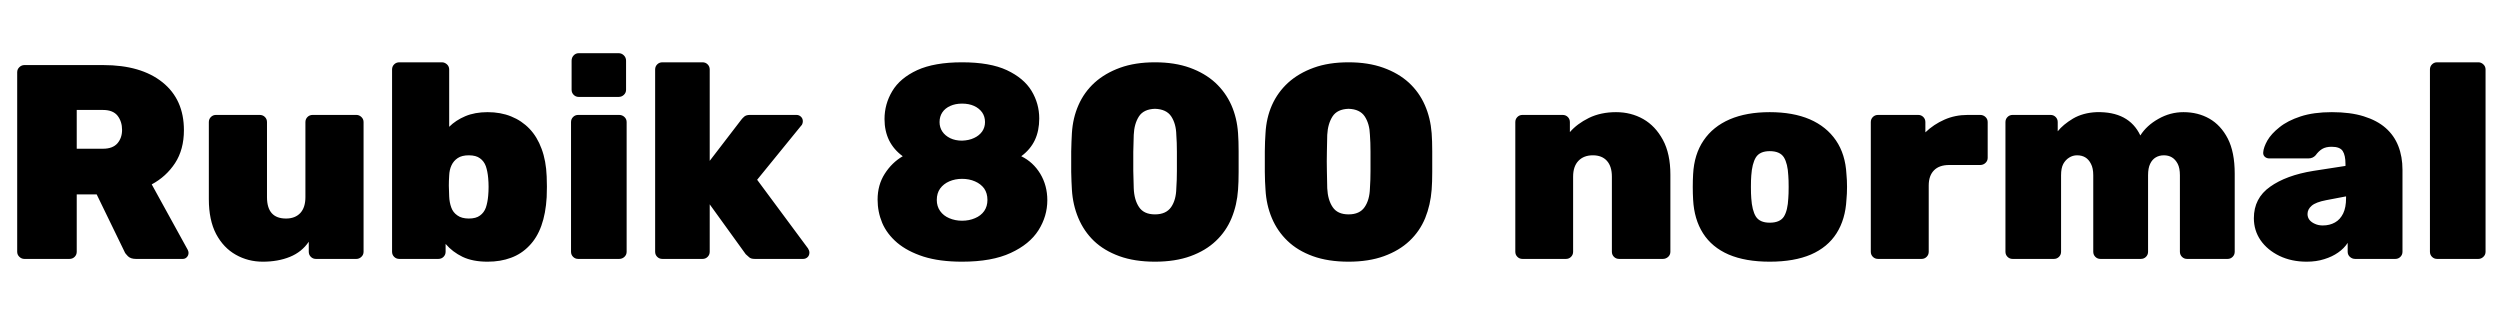 <svg xmlns="http://www.w3.org/2000/svg" xmlns:xlink="http://www.w3.org/1999/xlink" width="216.672" height="28.44"><path fill="black" d="M6.02 22.44L2.11 22.44Q1.87 22.44 1.68 22.26Q1.49 22.08 1.49 21.82L1.49 21.82L1.49 6.26Q1.49 6 1.68 5.82Q1.87 5.64 2.11 5.64L2.11 5.64L8.95 5.64Q12.22 5.64 14.08 7.13Q15.94 8.62 15.94 11.28L15.94 11.28Q15.94 12.96 15.17 14.14Q14.40 15.31 13.15 15.98L13.15 15.98L16.27 21.65Q16.34 21.79 16.34 21.91L16.34 21.91Q16.34 22.13 16.20 22.28Q16.06 22.44 15.84 22.44L15.84 22.44L11.78 22.44Q11.33 22.44 11.09 22.21Q10.85 21.98 10.78 21.79L10.78 21.79L8.38 16.85L6.65 16.85L6.65 21.82Q6.65 22.08 6.47 22.26Q6.29 22.44 6.02 22.44L6.02 22.44ZM6.65 9.53L6.65 12.89L8.93 12.89Q9.77 12.89 10.18 12.42Q10.58 11.95 10.58 11.26L10.58 11.26Q10.58 10.54 10.19 10.03Q9.79 9.53 8.93 9.53L8.93 9.53L6.65 9.53ZM22.78 22.68L22.78 22.68Q21.50 22.68 20.44 22.08Q19.37 21.48 18.73 20.28Q18.10 19.08 18.10 17.26L18.10 17.26L18.10 10.58Q18.10 10.32 18.28 10.14Q18.46 9.96 18.72 9.96L18.72 9.96L22.51 9.96Q22.78 9.96 22.96 10.14Q23.14 10.32 23.14 10.58L23.14 10.58L23.14 17.09Q23.14 18.94 24.79 18.94L24.79 18.94Q25.58 18.94 26.03 18.46Q26.47 17.98 26.47 17.09L26.47 17.09L26.47 10.58Q26.47 10.32 26.65 10.14Q26.83 9.96 27.10 9.96L27.10 9.96L30.89 9.96Q31.13 9.96 31.32 10.14Q31.51 10.32 31.51 10.58L31.51 10.58L31.51 21.82Q31.51 22.08 31.32 22.26Q31.13 22.44 30.89 22.44L30.89 22.44L27.38 22.44Q27.12 22.44 26.94 22.26Q26.76 22.08 26.76 21.82L26.76 21.82L26.76 20.95Q26.16 21.84 25.13 22.26Q24.10 22.68 22.78 22.68ZM42.26 22.68L42.26 22.68Q40.97 22.68 40.09 22.26Q39.22 21.84 38.62 21.14L38.62 21.14L38.62 21.82Q38.62 22.08 38.44 22.26Q38.26 22.44 37.99 22.44L37.99 22.44L34.61 22.44Q34.34 22.44 34.16 22.26Q33.98 22.08 33.98 21.82L33.98 21.82L33.98 6.02Q33.98 5.76 34.16 5.58Q34.34 5.40 34.61 5.40L34.61 5.40L38.30 5.40Q38.54 5.40 38.74 5.58Q38.93 5.76 38.93 6.02L38.93 6.02L38.93 10.99Q39.50 10.42 40.33 10.07Q41.16 9.72 42.26 9.72L42.26 9.72Q43.39 9.72 44.30 10.09Q45.22 10.46 45.89 11.16Q46.56 11.86 46.94 12.90Q47.33 13.94 47.38 15.29L47.38 15.29Q47.40 15.79 47.40 16.18Q47.40 16.56 47.38 17.09L47.38 17.09Q47.30 18.50 46.92 19.56Q46.54 20.62 45.86 21.31Q45.19 22.01 44.29 22.34Q43.39 22.68 42.26 22.68ZM40.63 18.94L40.63 18.94Q41.26 18.94 41.60 18.68Q41.95 18.43 42.11 17.99Q42.26 17.54 42.31 16.97L42.31 16.97Q42.38 16.20 42.31 15.43L42.31 15.43Q42.26 14.86 42.11 14.41Q41.95 13.97 41.60 13.72Q41.26 13.46 40.63 13.46L40.63 13.46Q40.03 13.46 39.67 13.70Q39.31 13.94 39.13 14.33Q38.95 14.71 38.93 15.22L38.93 15.22Q38.90 15.70 38.90 16.09Q38.90 16.49 38.93 17.02L38.93 17.02Q38.95 17.54 39.11 17.98Q39.26 18.41 39.64 18.67Q40.01 18.94 40.63 18.94ZM53.66 22.44L50.11 22.44Q49.85 22.44 49.67 22.26Q49.49 22.08 49.49 21.82L49.49 21.82L49.49 10.58Q49.49 10.32 49.67 10.14Q49.85 9.96 50.11 9.96L50.11 9.96L53.66 9.96Q53.93 9.96 54.12 10.14Q54.31 10.32 54.31 10.58L54.31 10.58L54.31 21.82Q54.31 22.08 54.12 22.26Q53.93 22.44 53.66 22.44L53.66 22.44ZM53.62 8.40L50.16 8.40Q49.90 8.40 49.72 8.22Q49.54 8.04 49.54 7.78L49.54 7.78L49.54 5.26Q49.54 4.99 49.72 4.80Q49.90 4.61 50.16 4.61L50.16 4.61L53.62 4.61Q53.88 4.61 54.07 4.80Q54.26 4.99 54.26 5.26L54.26 5.26L54.26 7.78Q54.26 8.04 54.07 8.22Q53.88 8.40 53.62 8.40L53.62 8.40ZM60.89 22.44L57.41 22.44Q57.14 22.44 56.96 22.26Q56.78 22.08 56.78 21.82L56.78 21.82L56.78 6.02Q56.78 5.76 56.96 5.58Q57.14 5.40 57.41 5.40L57.41 5.40L60.89 5.40Q61.15 5.40 61.33 5.58Q61.51 5.76 61.51 6.02L61.51 6.02L61.51 13.94L64.25 10.37Q64.34 10.25 64.51 10.10Q64.68 9.96 64.99 9.96L64.99 9.96L69.02 9.96Q69.26 9.96 69.42 10.12Q69.58 10.27 69.58 10.51L69.58 10.51Q69.58 10.61 69.54 10.73Q69.50 10.85 69.43 10.90L69.43 10.90L65.62 15.58L70.03 21.53Q70.15 21.72 70.15 21.89L70.15 21.89Q70.15 22.13 70.00 22.28Q69.84 22.44 69.60 22.44L69.60 22.44L65.42 22.44Q65.06 22.44 64.91 22.28Q64.75 22.13 64.63 22.03L64.63 22.03L61.51 17.71L61.51 21.82Q61.51 22.08 61.33 22.26Q61.15 22.44 60.89 22.44L60.89 22.44ZM83.38 22.68L83.38 22.68Q81.43 22.68 80.04 22.24Q78.65 21.79 77.76 21.04Q76.87 20.28 76.46 19.32Q76.06 18.36 76.06 17.30L76.06 17.30Q76.06 16.03 76.68 15.06Q77.30 14.09 78.24 13.54L78.24 13.54Q77.47 12.98 77.06 12.17Q76.66 11.35 76.66 10.32L76.66 10.32Q76.66 9.02 77.33 7.90Q78 6.77 79.49 6.08Q80.98 5.40 83.38 5.40L83.38 5.40Q85.80 5.40 87.26 6.08Q88.73 6.77 89.40 7.87Q90.07 8.98 90.07 10.27L90.07 10.27Q90.07 11.33 89.69 12.14Q89.30 12.96 88.51 13.54L88.51 13.54Q89.54 14.04 90.16 15.06Q90.77 16.08 90.77 17.35L90.77 17.35Q90.77 18.74 90 19.96Q89.23 21.17 87.60 21.92Q85.97 22.68 83.38 22.68ZM83.38 19.13L83.38 19.13Q84 19.13 84.50 18.91Q85.01 18.70 85.30 18.29Q85.58 17.88 85.58 17.33L85.58 17.33Q85.58 16.75 85.30 16.34Q85.01 15.94 84.50 15.72Q84 15.50 83.38 15.50L83.38 15.50Q82.78 15.50 82.27 15.72Q81.77 15.94 81.48 16.34Q81.19 16.75 81.19 17.33L81.19 17.33Q81.19 17.88 81.48 18.29Q81.77 18.70 82.27 18.91Q82.78 19.13 83.38 19.13ZM83.38 12.19L83.38 12.19Q83.98 12.17 84.42 11.96Q84.86 11.76 85.12 11.40Q85.37 11.04 85.37 10.58L85.37 10.58Q85.37 10.10 85.12 9.74Q84.86 9.38 84.42 9.18Q83.98 8.98 83.38 8.98L83.38 8.98Q82.80 8.98 82.36 9.18Q81.91 9.38 81.67 9.74Q81.43 10.10 81.43 10.58L81.43 10.58Q81.43 11.04 81.67 11.40Q81.91 11.76 82.36 11.98Q82.80 12.19 83.38 12.19ZM100.10 22.68L100.10 22.68Q98.33 22.68 97.01 22.20Q95.69 21.72 94.81 20.88Q93.94 20.04 93.46 18.90Q92.98 17.76 92.90 16.44L92.90 16.44Q92.86 15.79 92.84 14.90Q92.83 14.02 92.84 13.12Q92.86 12.22 92.90 11.54L92.90 11.54Q92.98 10.22 93.47 9.11Q93.96 7.99 94.87 7.16Q95.78 6.34 97.08 5.87Q98.38 5.40 100.10 5.40L100.10 5.40Q101.81 5.40 103.12 5.87Q104.42 6.34 105.32 7.16Q106.22 7.99 106.72 9.11Q107.21 10.22 107.30 11.54L107.30 11.54Q107.35 12.22 107.35 13.12Q107.35 14.02 107.35 14.90Q107.35 15.79 107.30 16.44L107.30 16.44Q107.21 17.76 106.74 18.90Q106.27 20.04 105.38 20.88Q104.50 21.72 103.18 22.20Q101.86 22.68 100.10 22.68ZM100.10 18.58L100.10 18.58Q101.06 18.58 101.50 17.95Q101.93 17.33 101.95 16.32L101.95 16.32Q102.00 15.62 102.00 14.81Q102.00 13.99 102.00 13.16Q102.00 12.34 101.95 11.69L101.95 11.69Q101.93 10.73 101.51 10.09Q101.09 9.46 100.10 9.43L100.10 9.43Q99.12 9.46 98.71 10.09Q98.30 10.73 98.26 11.69L98.26 11.69Q98.23 12.34 98.22 13.16Q98.21 13.99 98.22 14.81Q98.23 15.62 98.26 16.32L98.26 16.32Q98.30 17.33 98.72 17.95Q99.14 18.58 100.10 18.58ZM116.88 22.68L116.88 22.68Q115.10 22.68 113.78 22.20Q112.46 21.72 111.59 20.88Q110.71 20.04 110.23 18.90Q109.75 17.76 109.68 16.44L109.68 16.44Q109.63 15.79 109.62 14.90Q109.61 14.02 109.62 13.12Q109.63 12.22 109.68 11.54L109.68 11.54Q109.75 10.22 110.24 9.11Q110.74 7.99 111.65 7.16Q112.56 6.34 113.86 5.87Q115.15 5.40 116.88 5.40L116.88 5.40Q118.58 5.40 119.89 5.87Q121.20 6.34 122.10 7.16Q123 7.99 123.49 9.11Q123.98 10.22 124.08 11.54L124.08 11.54Q124.13 12.22 124.13 13.12Q124.13 14.02 124.13 14.90Q124.13 15.79 124.08 16.44L124.08 16.44Q123.98 17.76 123.52 18.90Q123.05 20.04 122.16 20.88Q121.27 21.72 119.95 22.20Q118.63 22.68 116.88 22.68ZM116.88 18.58L116.88 18.58Q117.84 18.58 118.27 17.95Q118.70 17.33 118.73 16.32L118.73 16.32Q118.78 15.62 118.78 14.81Q118.78 13.99 118.78 13.16Q118.78 12.34 118.73 11.69L118.73 11.69Q118.70 10.73 118.28 10.09Q117.86 9.46 116.88 9.43L116.88 9.43Q115.90 9.46 115.49 10.09Q115.08 10.73 115.03 11.69L115.03 11.69Q115.01 12.34 115.00 13.16Q114.98 13.99 115.00 14.81Q115.01 15.62 115.03 16.32L115.03 16.32Q115.08 17.33 115.50 17.95Q115.92 18.58 116.88 18.58ZM135.72 22.44L131.95 22.44Q131.69 22.44 131.51 22.26Q131.33 22.08 131.33 21.82L131.33 21.82L131.33 10.58Q131.33 10.32 131.51 10.14Q131.69 9.96 131.95 9.96L131.95 9.96L135.43 9.96Q135.70 9.96 135.88 10.14Q136.06 10.32 136.06 10.58L136.06 10.58L136.06 11.45Q136.68 10.73 137.71 10.22Q138.74 9.72 140.06 9.72L140.06 9.72Q141.36 9.72 142.42 10.32Q143.47 10.92 144.12 12.12Q144.77 13.32 144.77 15.14L144.77 15.14L144.77 21.82Q144.77 22.08 144.58 22.26Q144.38 22.44 144.12 22.44L144.12 22.44L140.33 22.44Q140.06 22.44 139.88 22.26Q139.70 22.08 139.70 21.82L139.70 21.82L139.70 15.31Q139.70 14.42 139.27 13.94Q138.84 13.46 138.05 13.46L138.05 13.46Q137.26 13.46 136.80 13.94Q136.34 14.42 136.34 15.31L136.34 15.31L136.34 21.82Q136.34 22.08 136.16 22.26Q135.98 22.44 135.72 22.44L135.72 22.44ZM153.38 22.68L153.38 22.68Q151.27 22.68 149.82 22.06Q148.37 21.43 147.60 20.22Q146.83 19.01 146.74 17.30L146.74 17.30Q146.71 16.80 146.71 16.20Q146.71 15.60 146.74 15.10L146.74 15.10Q146.83 13.37 147.65 12.17Q148.46 10.97 149.92 10.34Q151.37 9.72 153.38 9.72L153.38 9.72Q155.40 9.72 156.85 10.34Q158.30 10.97 159.12 12.17Q159.94 13.37 160.03 15.10L160.03 15.10Q160.08 15.60 160.08 16.20Q160.08 16.80 160.03 17.30L160.03 17.30Q159.94 19.01 159.17 20.22Q158.40 21.43 156.95 22.06Q155.50 22.68 153.38 22.68ZM153.38 19.30L153.38 19.30Q154.27 19.30 154.61 18.77Q154.94 18.24 154.99 17.18L154.99 17.18Q155.02 16.82 155.02 16.20Q155.02 15.58 154.99 15.22L154.99 15.22Q154.94 14.18 154.61 13.64Q154.27 13.10 153.38 13.10L153.38 13.10Q152.52 13.10 152.18 13.64Q151.85 14.18 151.78 15.22L151.78 15.22Q151.75 15.58 151.75 16.20Q151.75 16.82 151.78 17.18L151.78 17.18Q151.85 18.24 152.18 18.77Q152.52 19.30 153.38 19.30ZM166.54 22.44L162.77 22.44Q162.50 22.44 162.32 22.26Q162.14 22.08 162.14 21.82L162.14 21.82L162.14 10.58Q162.14 10.32 162.32 10.14Q162.50 9.96 162.77 9.96L162.77 9.96L166.25 9.96Q166.51 9.96 166.69 10.14Q166.87 10.32 166.87 10.58L166.87 10.58L166.87 11.47Q167.59 10.78 168.52 10.37Q169.44 9.96 170.54 9.96L170.54 9.96L171.62 9.96Q171.89 9.96 172.08 10.14Q172.27 10.32 172.27 10.58L172.27 10.58L172.27 13.68Q172.27 13.94 172.08 14.12Q171.89 14.30 171.62 14.30L171.62 14.30L168.94 14.30Q168.07 14.30 167.62 14.76Q167.16 15.22 167.16 16.08L167.16 16.08L167.16 21.82Q167.16 22.08 166.98 22.26Q166.80 22.44 166.54 22.44L166.54 22.44ZM178.01 22.44L174.43 22.44Q174.17 22.44 173.99 22.26Q173.81 22.08 173.81 21.82L173.81 21.82L173.81 10.58Q173.81 10.32 173.99 10.14Q174.17 9.96 174.43 9.96L174.43 9.96L177.72 9.96Q177.98 9.96 178.16 10.14Q178.34 10.32 178.34 10.58L178.34 10.58L178.34 11.38Q178.80 10.80 179.66 10.28Q180.53 9.77 181.70 9.72L181.70 9.72Q184.51 9.65 185.50 11.74L185.50 11.74Q186.05 10.87 187.07 10.30Q188.09 9.72 189.24 9.72L189.24 9.72Q190.49 9.72 191.48 10.28Q192.48 10.85 193.08 12.01Q193.68 13.18 193.68 15.05L193.68 15.05L193.68 21.82Q193.68 22.08 193.50 22.26Q193.32 22.44 193.06 22.44L193.06 22.44L189.55 22.44Q189.29 22.44 189.11 22.26Q188.93 22.08 188.93 21.82L188.93 21.82L188.93 15.19Q188.93 14.57 188.74 14.20Q188.54 13.82 188.24 13.64Q187.94 13.46 187.54 13.46L187.54 13.46Q187.15 13.46 186.84 13.64Q186.53 13.82 186.35 14.20Q186.17 14.57 186.17 15.19L186.17 15.19L186.17 21.82Q186.17 22.08 185.99 22.26Q185.81 22.44 185.54 22.44L185.54 22.44L182.04 22.44Q181.78 22.44 181.60 22.26Q181.42 22.08 181.42 21.82L181.42 21.82L181.42 15.19Q181.42 14.57 181.22 14.20Q181.03 13.82 180.73 13.64Q180.43 13.46 180.02 13.46L180.02 13.46Q179.64 13.46 179.33 13.66Q179.02 13.85 178.82 14.21Q178.63 14.57 178.63 15.19L178.63 15.19L178.63 21.82Q178.63 22.08 178.45 22.26Q178.27 22.44 178.01 22.44L178.01 22.44ZM199.92 22.68L199.92 22.68Q198.60 22.68 197.56 22.18Q196.51 21.67 195.92 20.82Q195.34 19.97 195.34 18.91L195.34 18.91Q195.34 17.18 196.74 16.19Q198.14 15.19 200.50 14.81L200.50 14.81L203.28 14.38L203.28 14.21Q203.28 13.46 203.04 13.09Q202.80 12.72 202.08 12.72L202.08 12.72Q201.58 12.72 201.26 12.91Q200.95 13.10 200.69 13.46L200.69 13.46Q200.45 13.73 200.06 13.73L200.06 13.73L196.68 13.73Q196.44 13.73 196.28 13.58Q196.13 13.44 196.15 13.20L196.15 13.20Q196.18 12.77 196.51 12.18Q196.85 11.59 197.56 11.03Q198.26 10.46 199.39 10.09Q200.52 9.72 202.10 9.72L202.10 9.72Q203.71 9.72 204.86 10.08Q206.02 10.44 206.76 11.09Q207.50 11.74 207.86 12.66Q208.22 13.58 208.22 14.71L208.22 14.71L208.22 21.82Q208.22 22.08 208.04 22.26Q207.86 22.44 207.60 22.44L207.60 22.44L204.12 22.44Q203.86 22.44 203.66 22.26Q203.47 22.08 203.47 21.82L203.47 21.82L203.47 21.05Q203.16 21.53 202.64 21.89Q202.13 22.25 201.44 22.46Q200.76 22.68 199.92 22.68ZM201.31 19.54L201.31 19.54Q201.91 19.54 202.37 19.28Q202.82 19.03 203.08 18.50Q203.33 17.98 203.33 17.18L203.33 17.18L203.33 17.02L201.60 17.35Q200.71 17.52 200.35 17.83Q199.99 18.14 199.99 18.55L199.99 18.55Q199.99 18.84 200.16 19.06Q200.33 19.27 200.63 19.40Q200.93 19.54 201.31 19.54ZM214.80 22.44L211.22 22.44Q210.96 22.44 210.78 22.26Q210.60 22.08 210.60 21.82L210.60 21.82L210.60 6.02Q210.60 5.76 210.78 5.58Q210.96 5.40 211.22 5.40L211.22 5.40L214.80 5.40Q215.04 5.40 215.23 5.58Q215.42 5.76 215.42 6.02L215.42 6.02L215.42 21.82Q215.42 22.08 215.23 22.26Q215.04 22.44 214.80 22.44L214.80 22.44Z"/></svg>